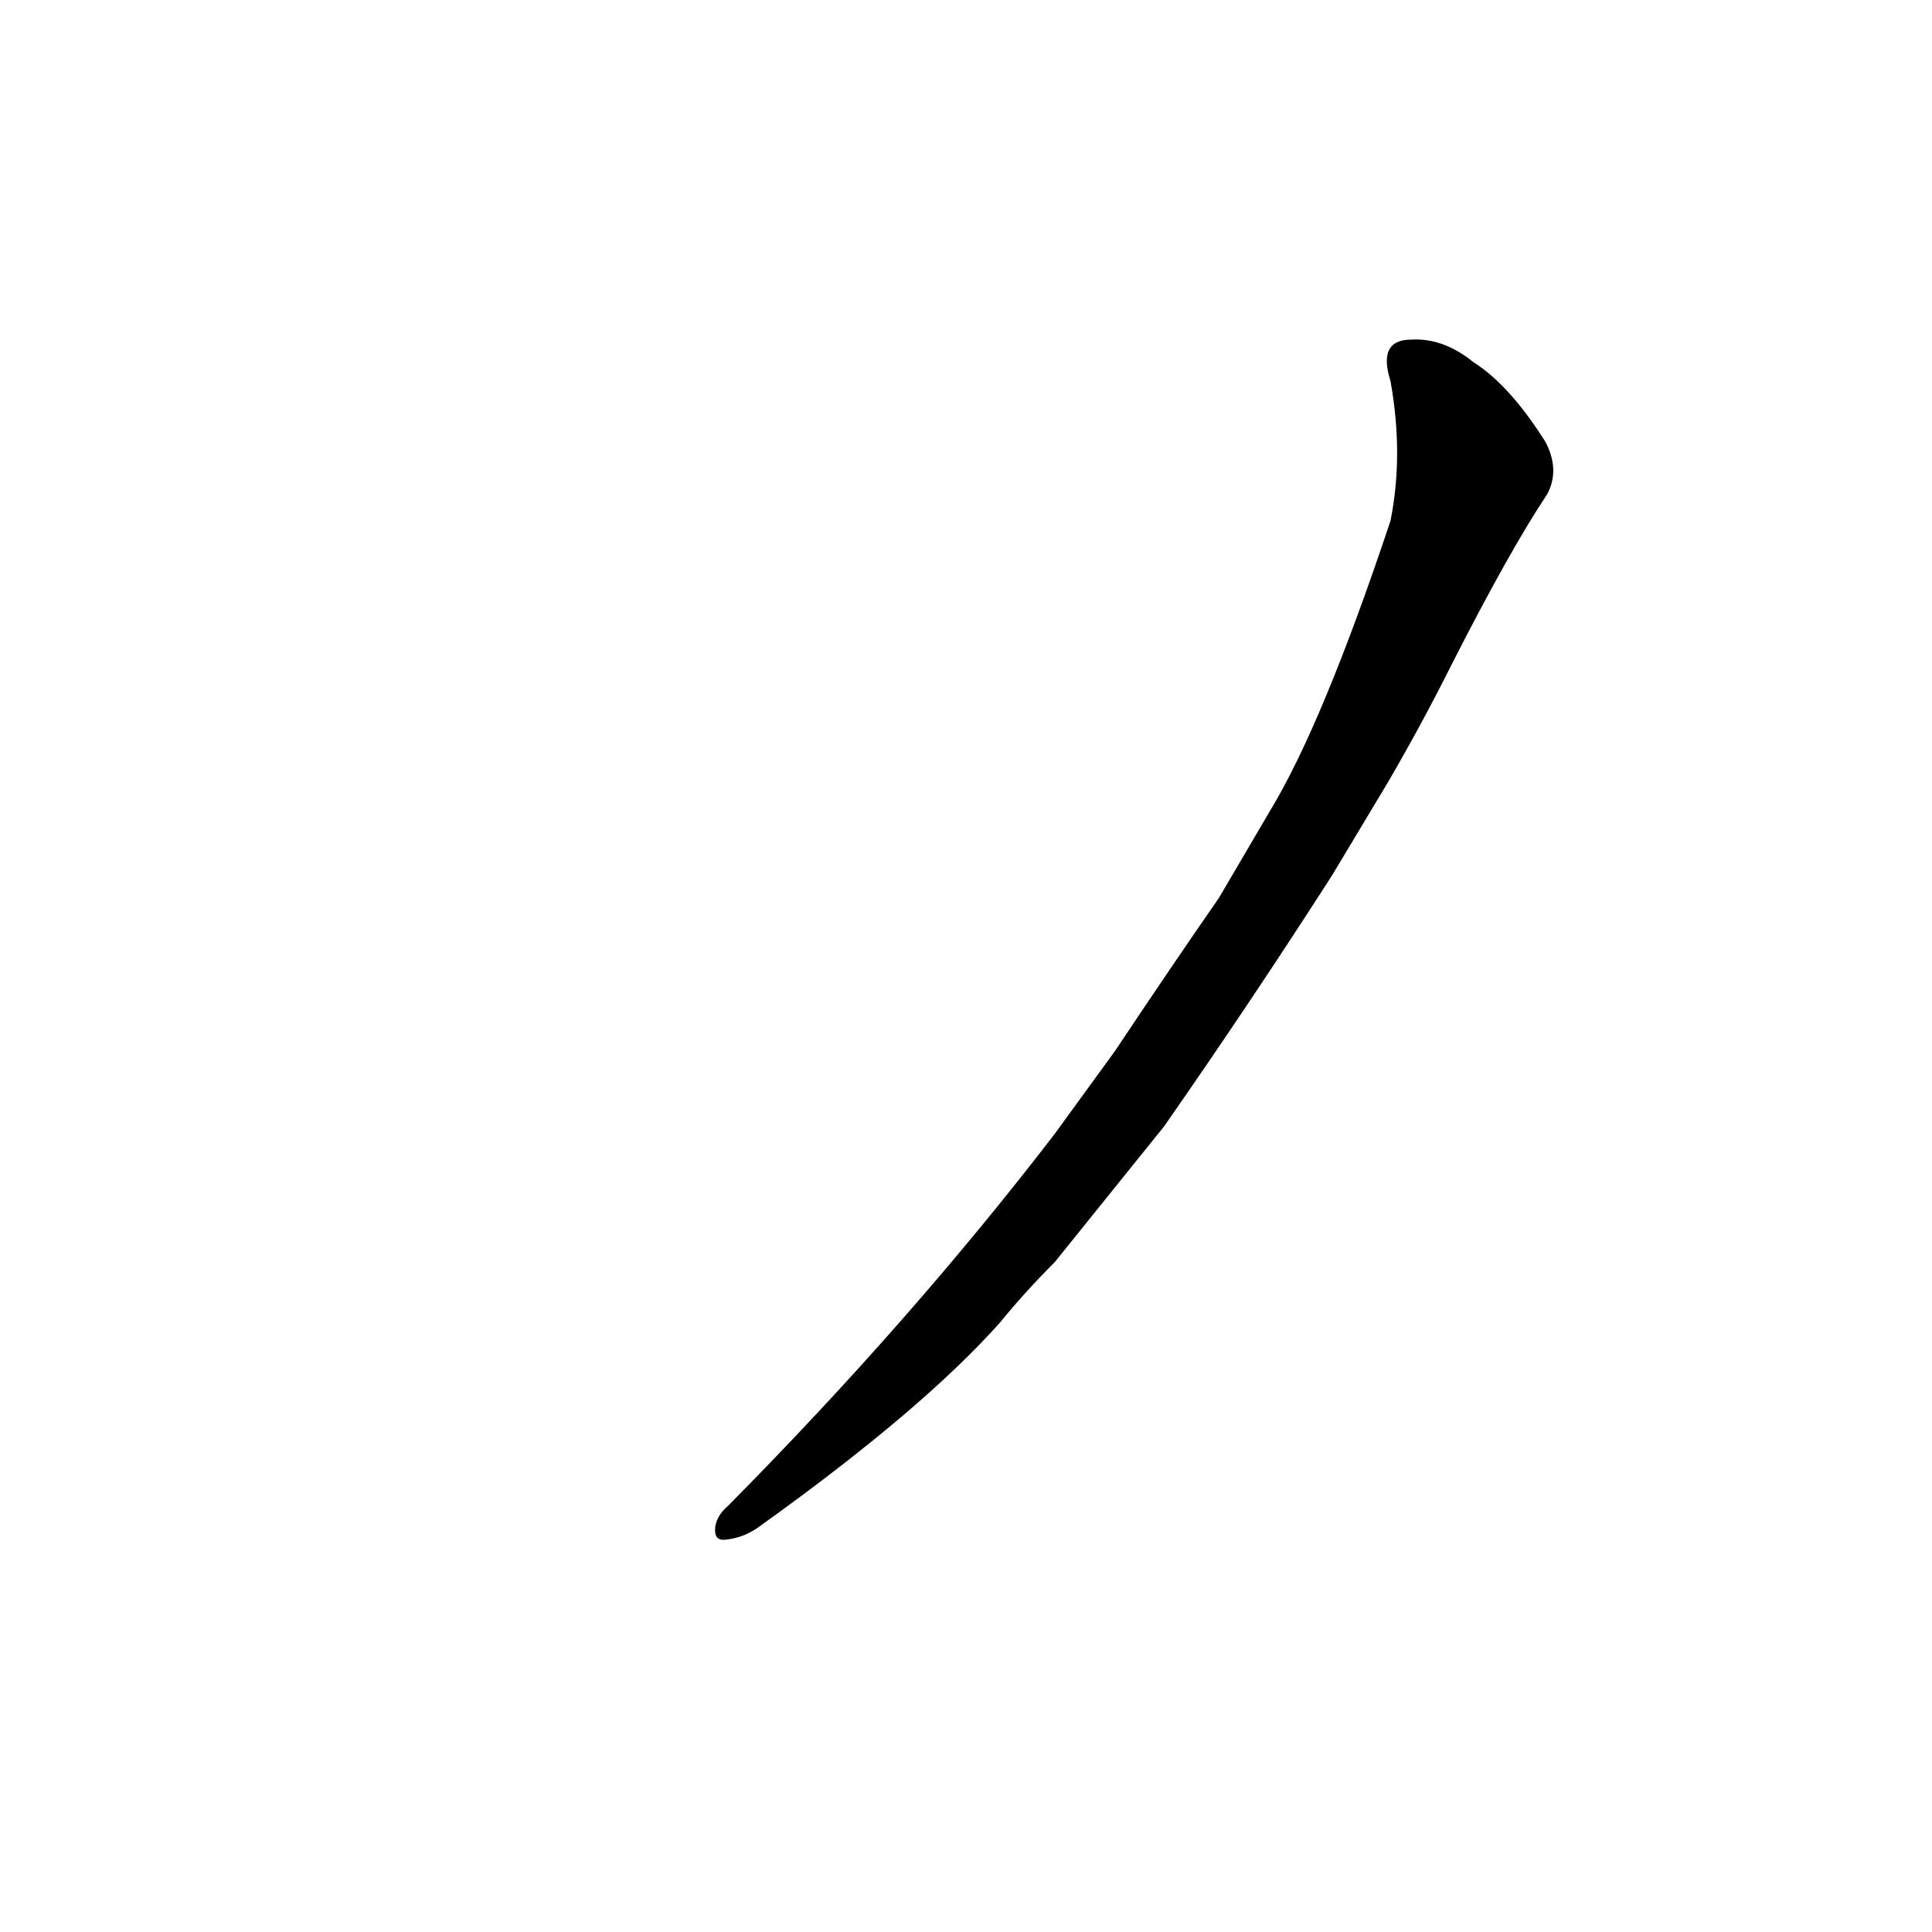 <?xml version='1.0' encoding='utf-8'?>
<svg xmlns="http://www.w3.org/2000/svg" version="1.1" viewBox="0 0 1024 1024"><g transform="scale(1, -1) translate(0, -900)"><path d="M 617 303 Q 663 369 706 436 L 736 486 Q 754 517 769 547 Q 800 608 820 638 Q 827 651 819 666 Q 800 696 781 708 Q 765 721 748 720 Q 730 720 737 698 Q 744 659 737 624 Q 701 516 673 470 L 646 424 Q 621 388 591 343 L 559 299 Q 483 200 386 102 Q 379 96 379 89 Q 379 83 385 84 Q 395 85 404 92 Q 489 153 530 199 Q 543 215 559 231 L 617 303 Z" fill="black" /></g></svg>